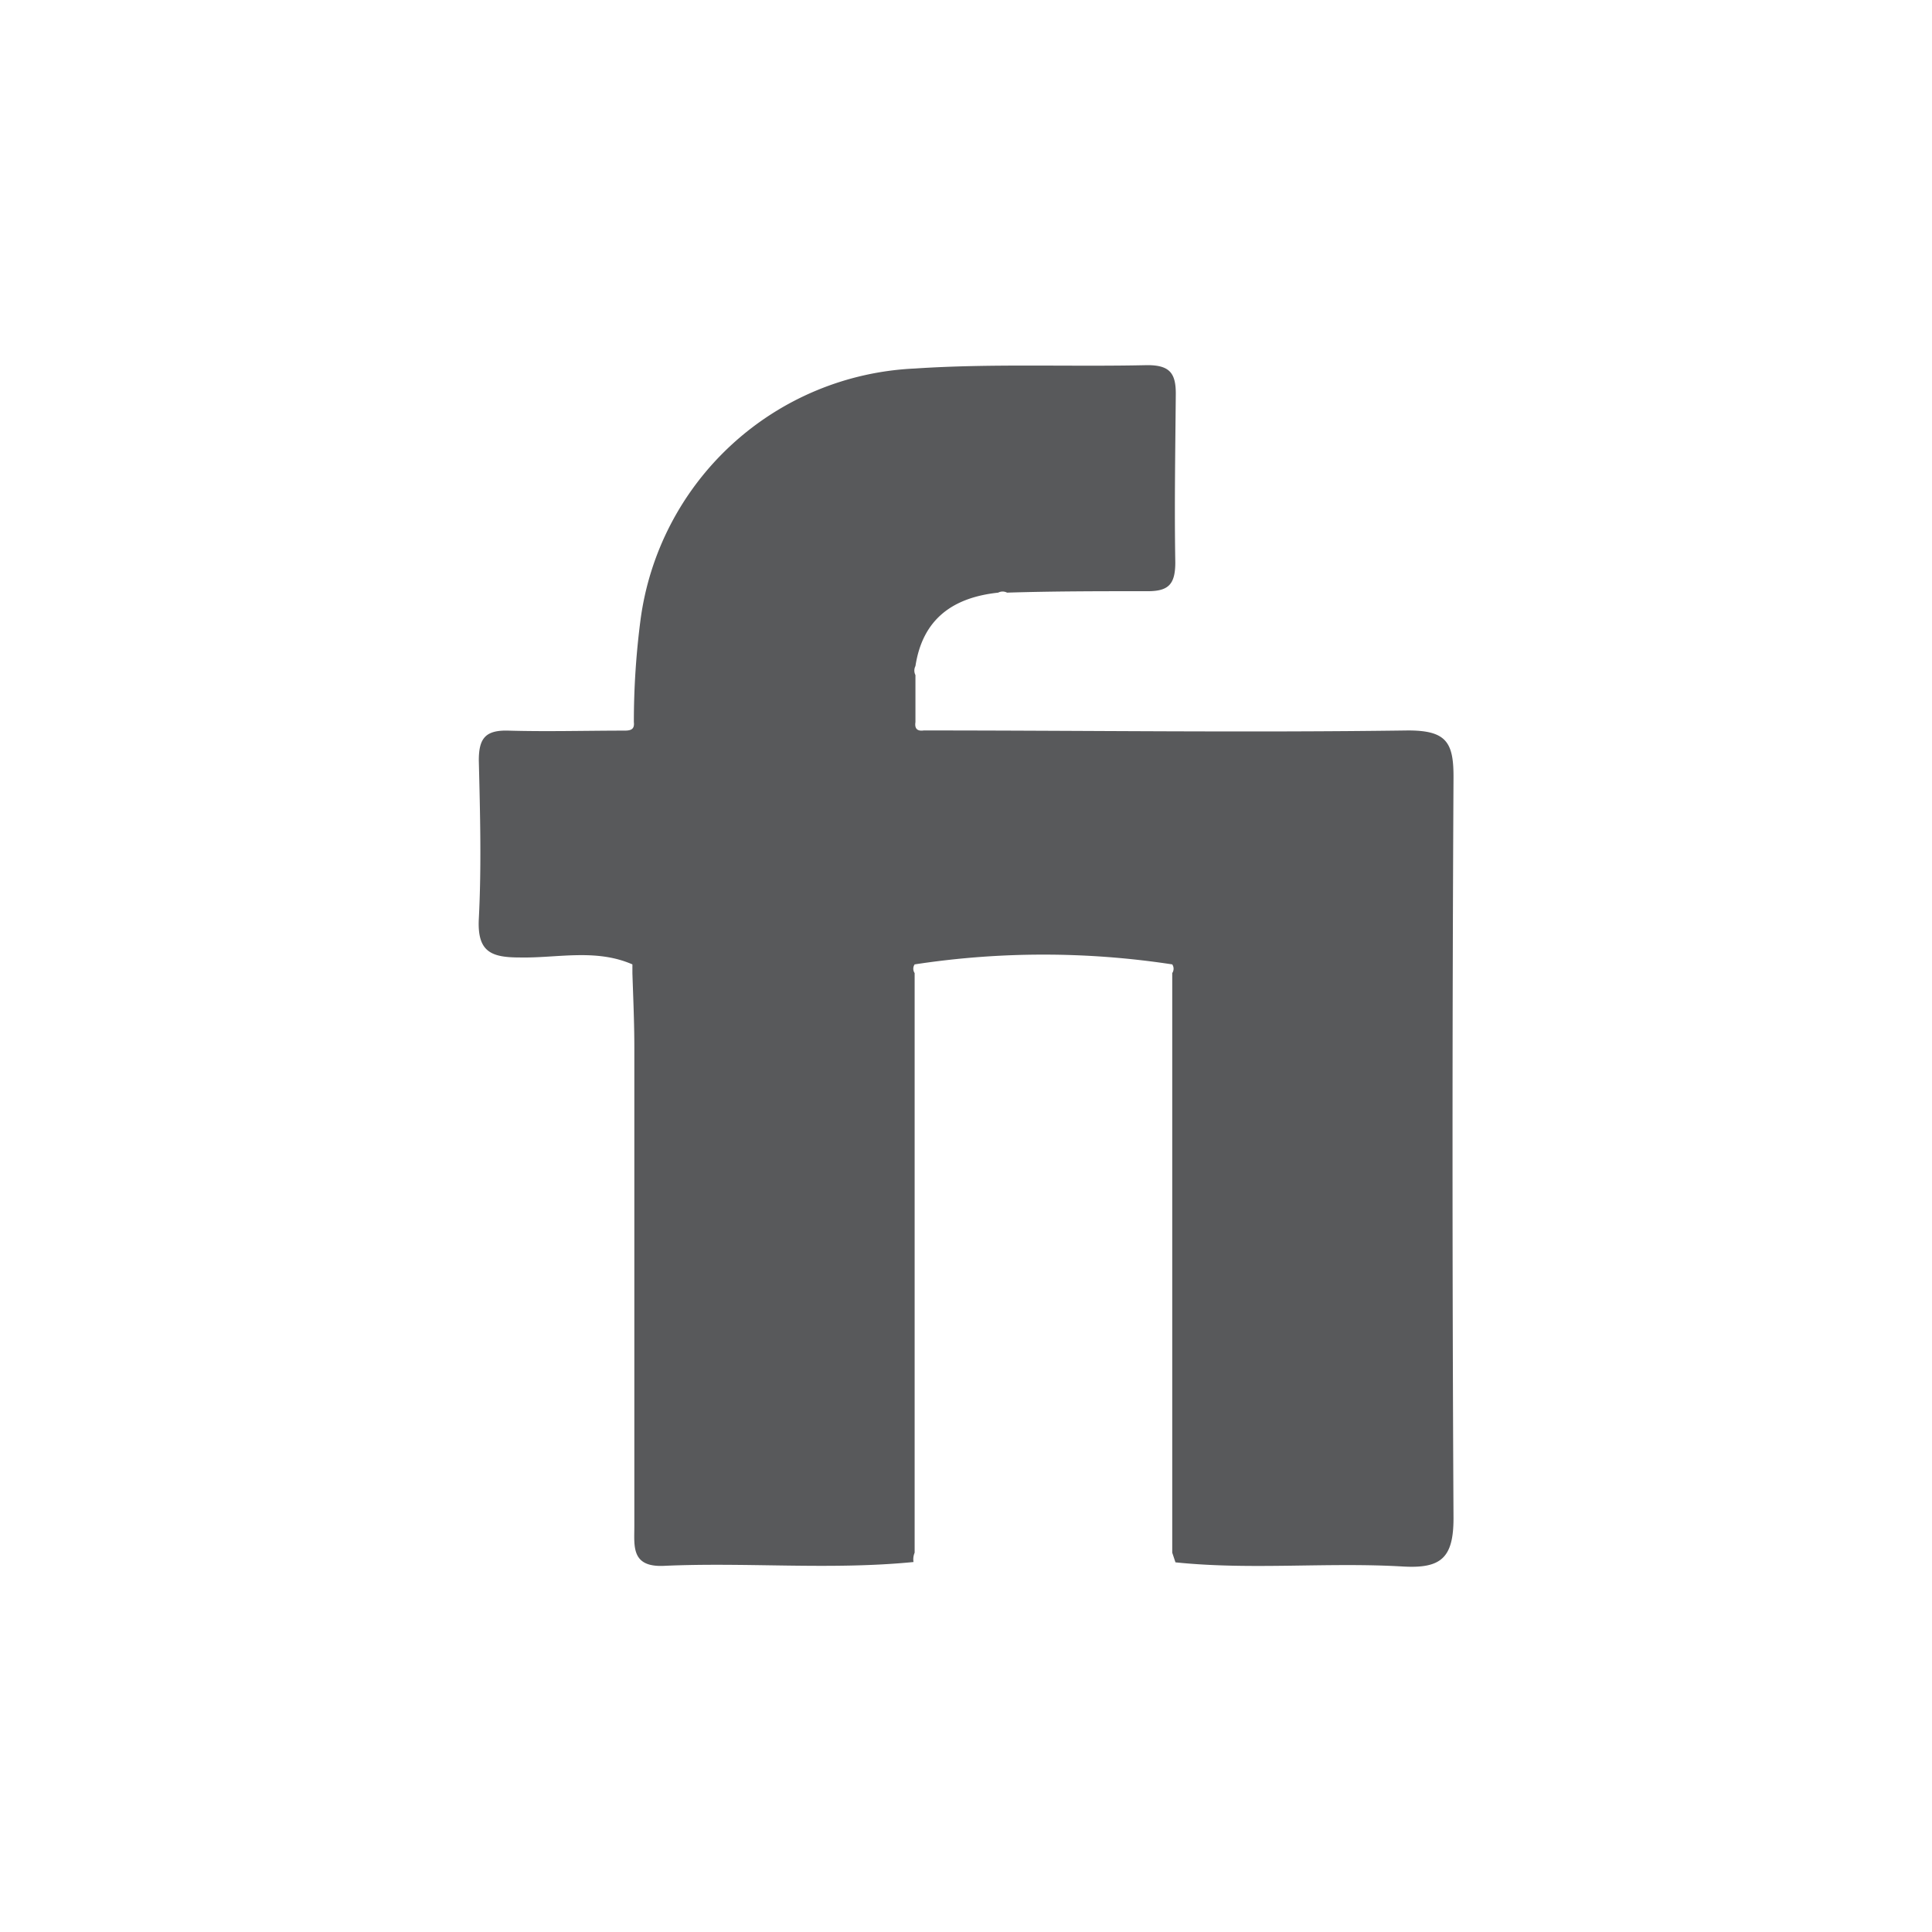 <svg id="Layer_1" data-name="Layer 1" xmlns="http://www.w3.org/2000/svg" viewBox="0 0 120 120"><defs><style>.cls-1{fill:#58595b;}</style></defs><path class="cls-1" d="M72.81,96.44v-36a.48.48,0,0,0,0-.54,53,53,0,0,0-16,0,.48.48,0,0,0,0,.54v36a1.06,1.06,0,0,0-.07.58c-5.18.51-10.38,0-15.55.24-2,.07-1.79-1.24-1.79-2.47V65.06c0-1.54-.07-3.08-.12-4.61V59.9c-2.29-1-4.69-.38-7-.43-1.78,0-2.64-.35-2.54-2.39.17-3.28.08-6.57,0-9.85,0-1.36.4-1.89,1.83-1.85,2.4.07,4.82,0,7.23,0,.41,0,.62-.1.57-.53q0-3.16.41-6.32A18,18,0,0,1,56.81,22.89c4.79-.32,9.63-.1,14.45-.21,1.41,0,1.79.51,1.77,1.86C73,28,72.94,31.47,73,34.93c0,1.42-.46,1.81-1.82,1.79-2.89,0-5.78,0-8.63.09a.59.59,0,0,0-.55,0c-2.8.3-4.69,1.62-5.14,4.56a.61.61,0,0,0,0,.56v2.92c-.06.39.1.58.51.52,10,0,20.06.14,30.09,0,2.39,0,2.83.75,2.82,2.93q-.12,23,0,46c0,2.47-.78,3.13-3.12,3-4.7-.28-9.43.23-14.15-.26Z"/></svg>